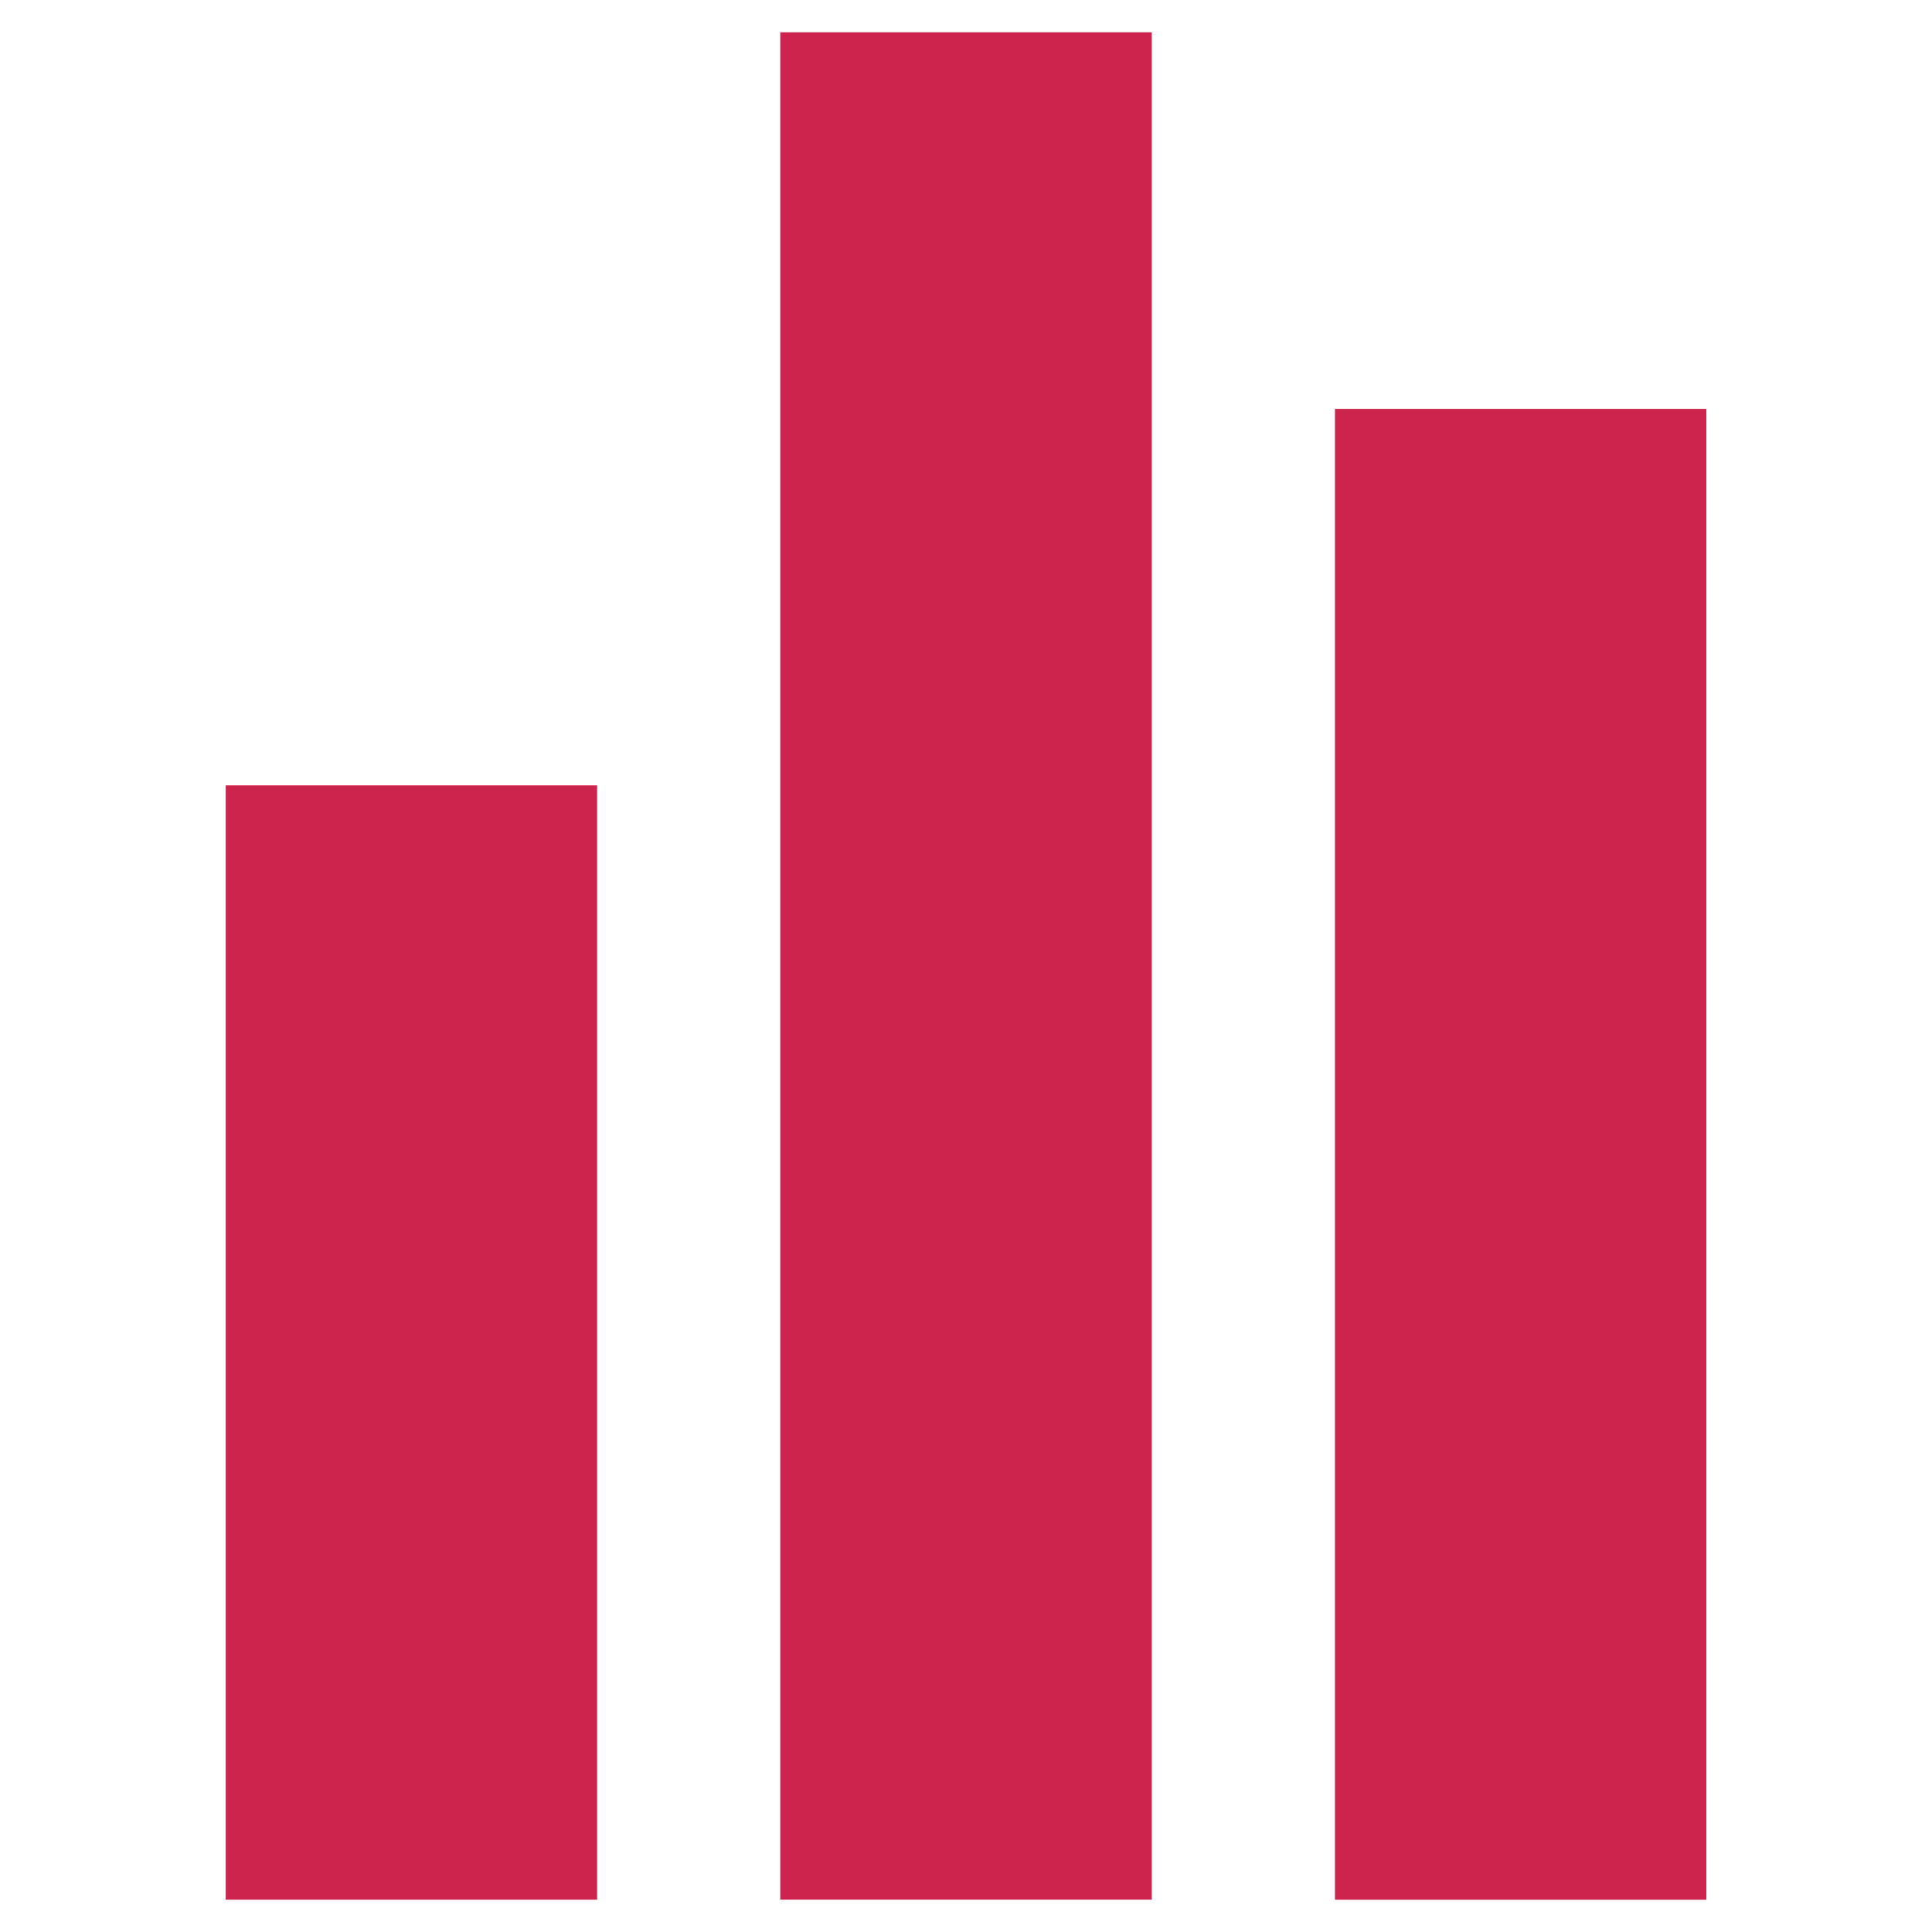 <svg xmlns="http://www.w3.org/2000/svg" width="30" height="30" fill-rule="evenodd" clip-rule="evenodd" image-rendering="optimizeQuality" shape-rendering="geometricPrecision" text-rendering="geometricPrecision" version="1" viewBox="0 0 30000 30000">
    <path fill="#cc244c" d="M12116 502h5769v28996h-5769V502zM3505 12195h5767v17303H3505V12195zm17224-5846h5767v23150h-5767V6349z"/>
</svg>
